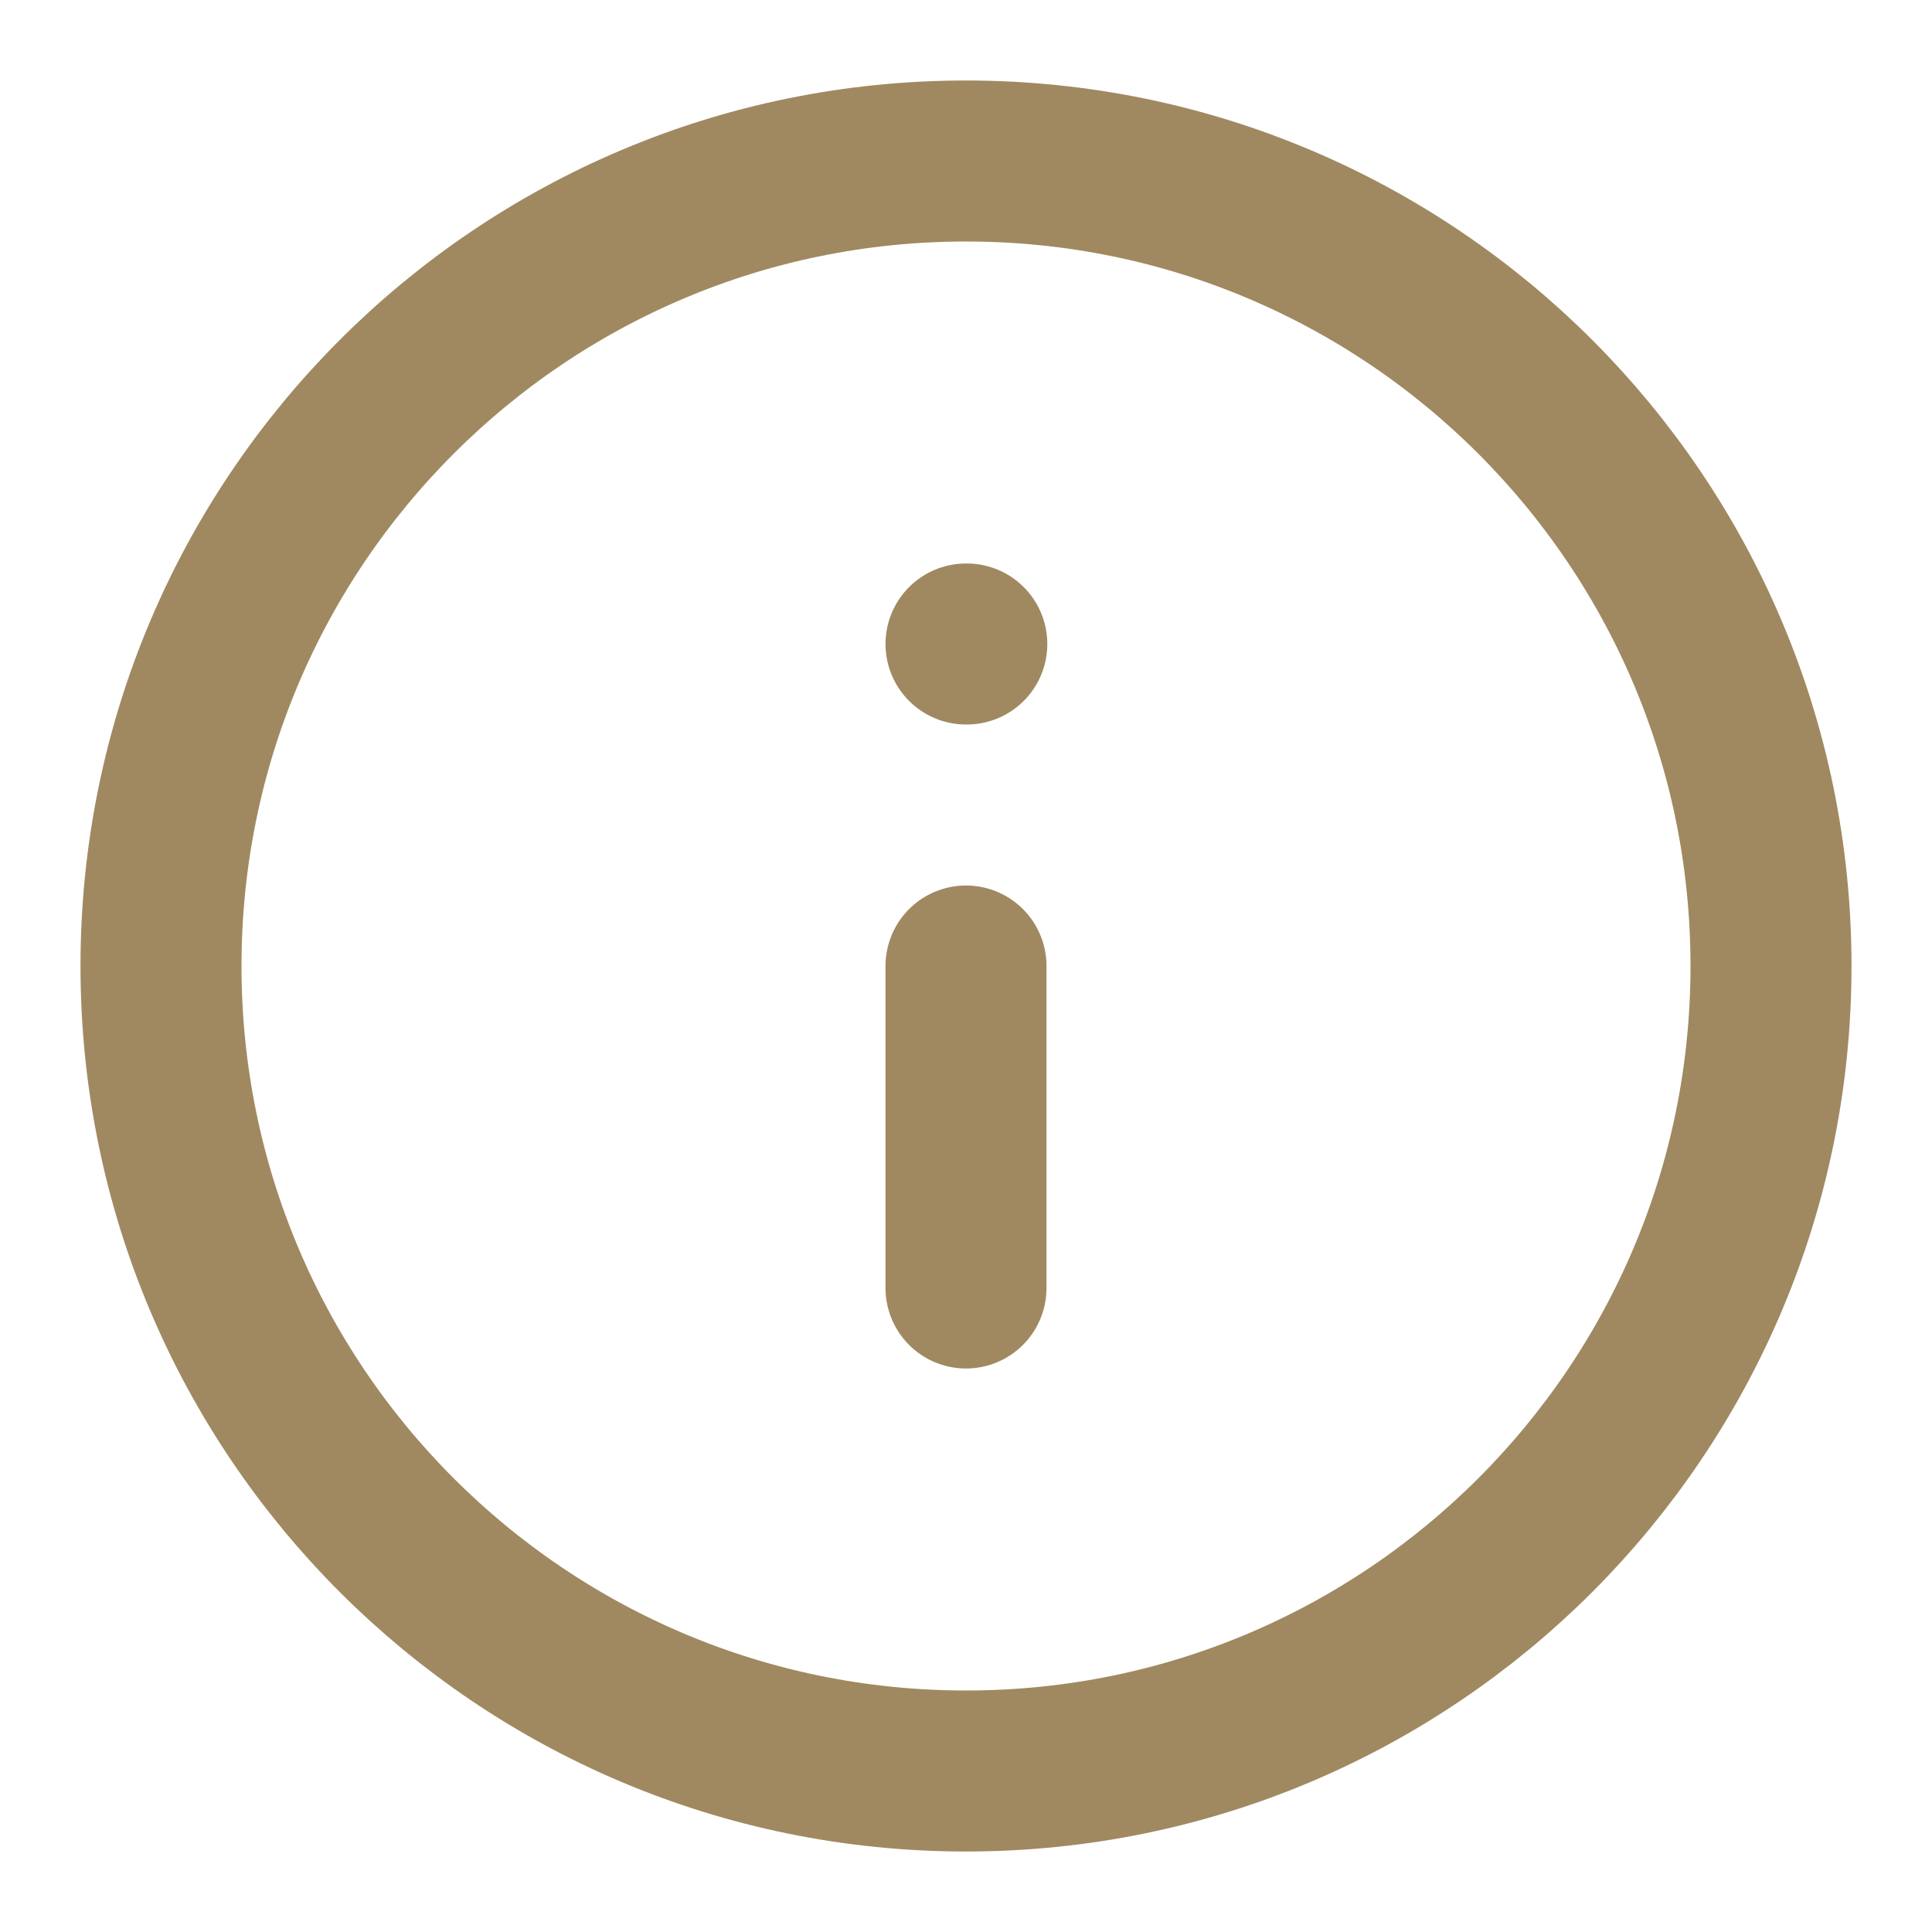 <svg width="24" height="24" viewBox="0 0 24 24" fill="none" xmlns="http://www.w3.org/2000/svg">
<path d="M12 22C17.523 22 22 17.523 22 12C22 6.477 17.523 2 12 2C6.477 2 2 6.477 2 12C2 17.523 6.477 22 12 22Z" stroke="#A08960" stroke-width="2" stroke-linecap="round" stroke-linejoin="round"/>
<path d="M12 16V12" stroke="#A08960" stroke-width="2" stroke-linecap="round" stroke-linejoin="round"/>
<path d="M12 8H12.01" stroke="#A08960" stroke-width="2" stroke-linecap="round" stroke-linejoin="round"/>
</svg>
